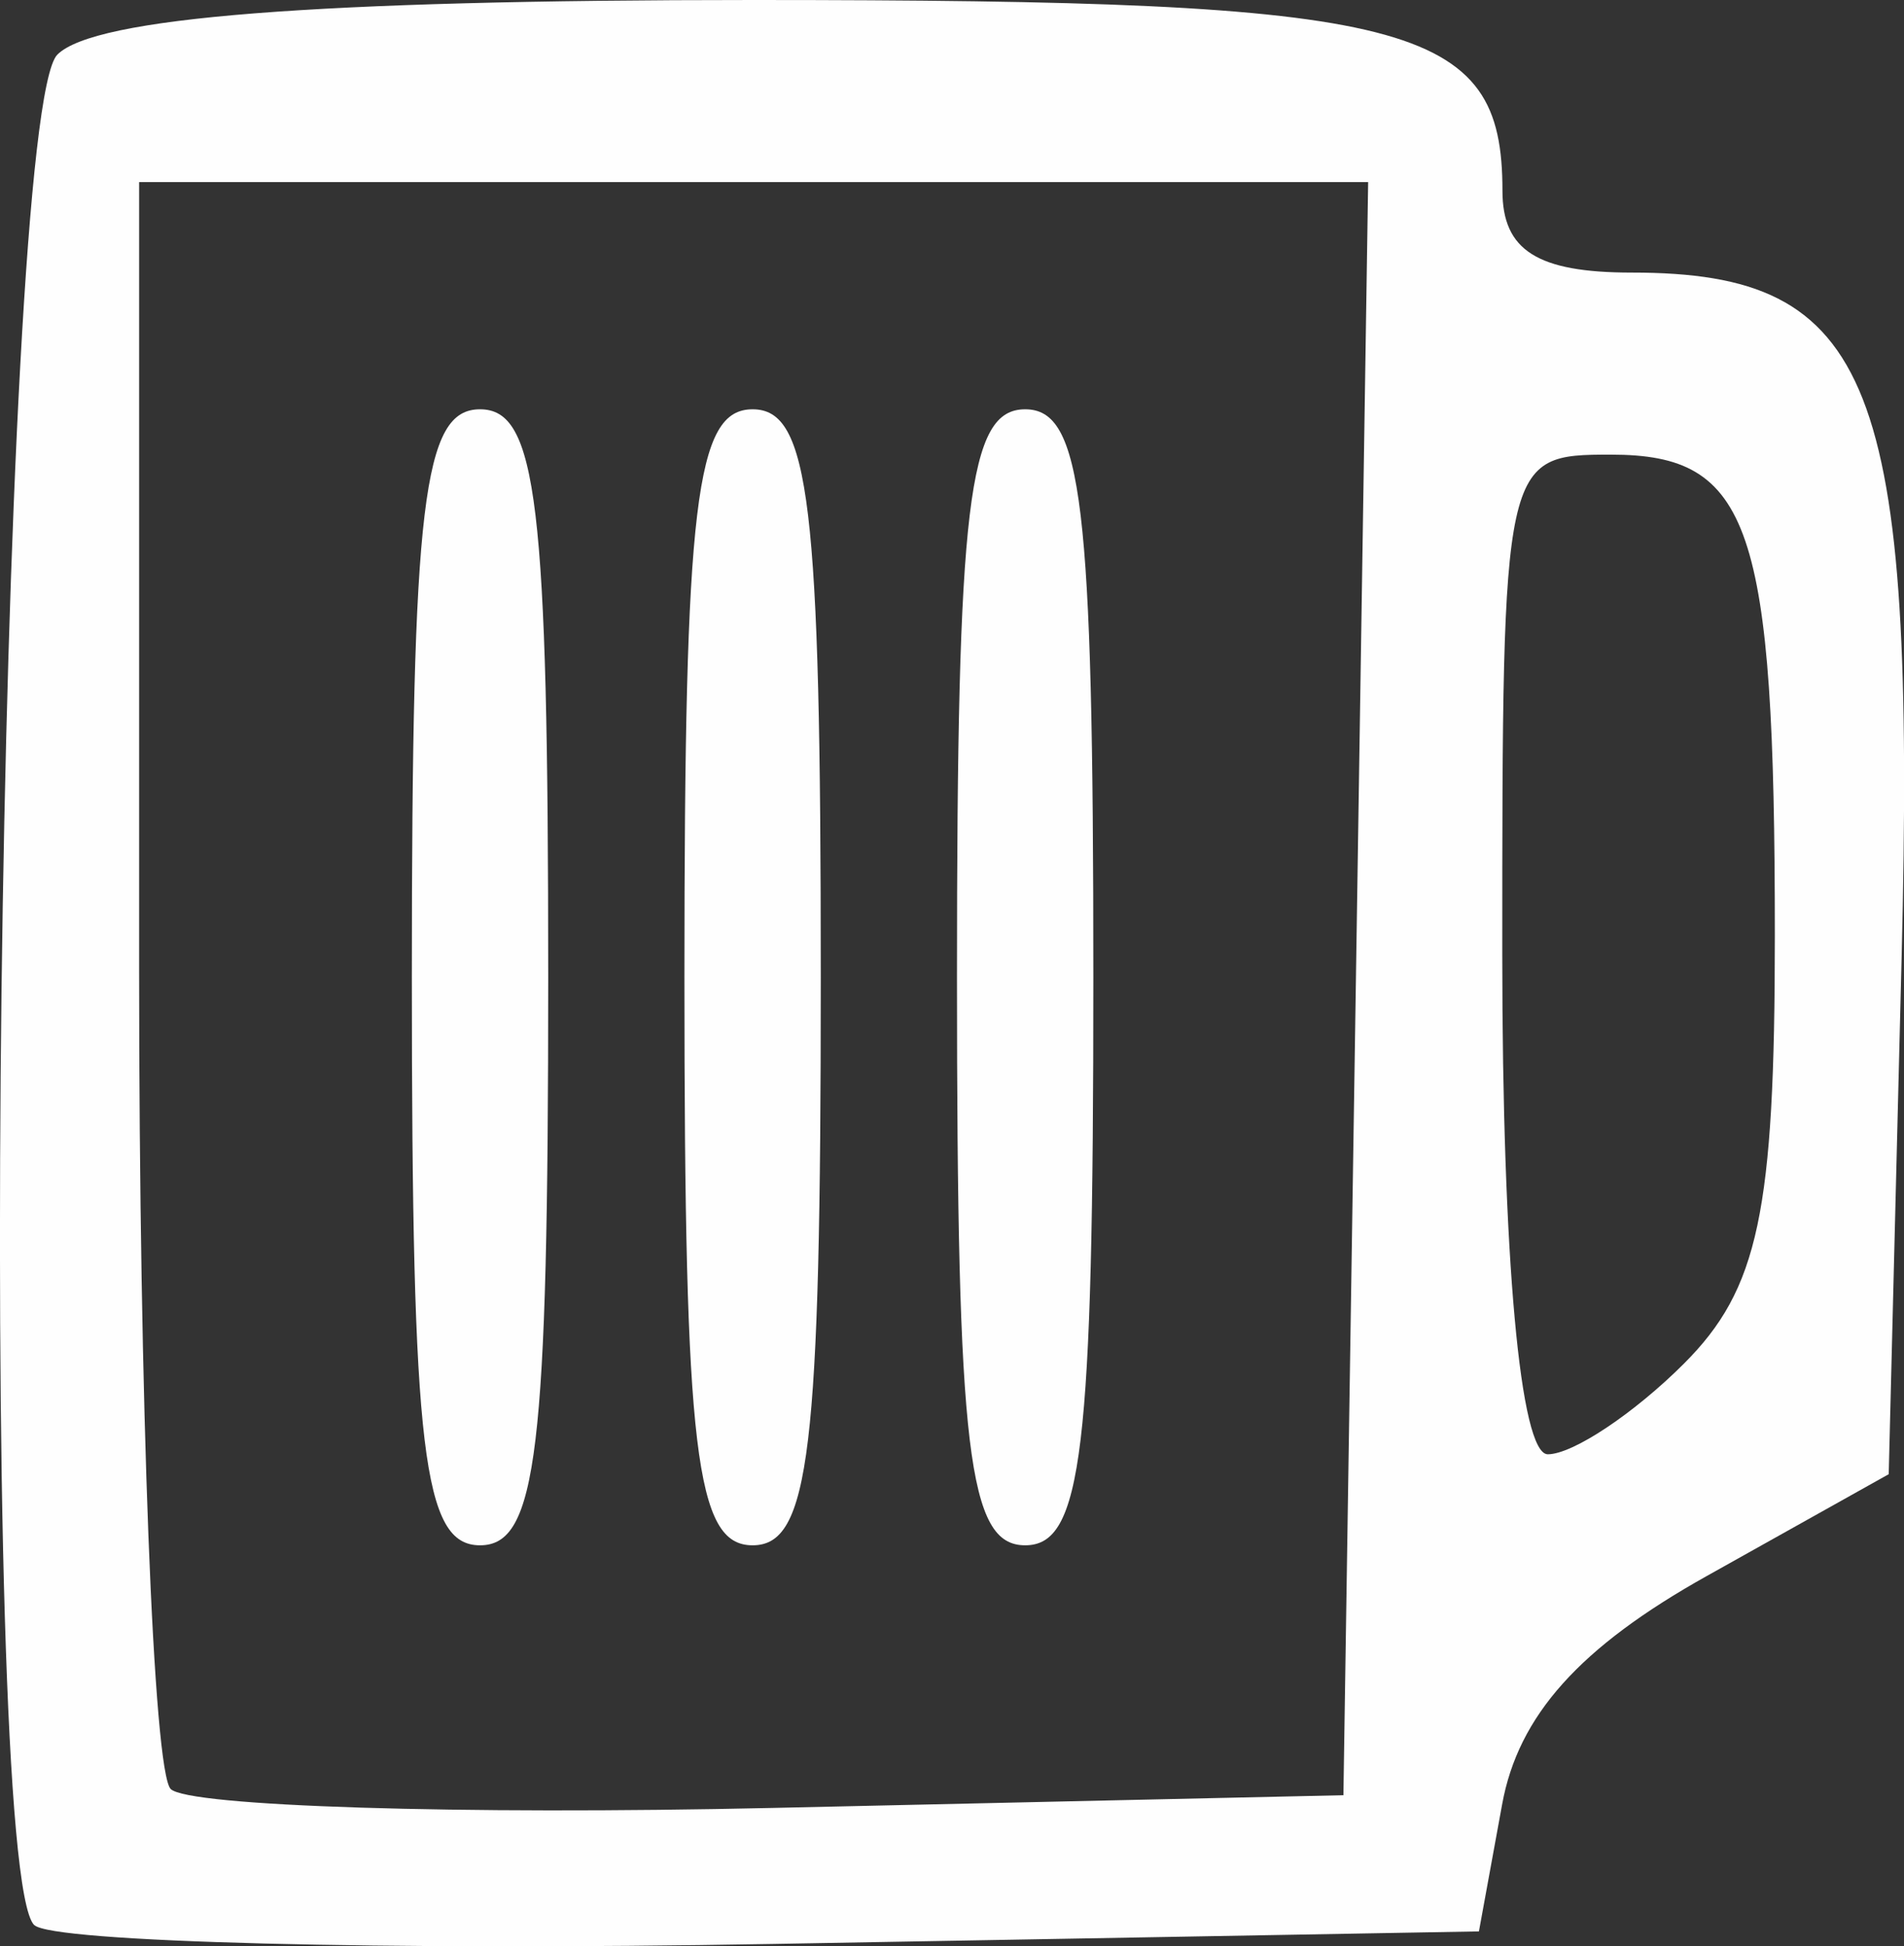 <?xml version="1.0" encoding="UTF-8" standalone="no"?>
<!-- Created with Inkscape (http://www.inkscape.org/) -->

<svg
   xmlns:dc="http://purl.org/dc/elements/1.1/"
   xmlns:cc="http://creativecommons.org/ns#"
   xmlns:rdf="http://www.w3.org/1999/02/22-rdf-syntax-ns#"
   xmlns:svg="http://www.w3.org/2000/svg"
   xmlns="http://www.w3.org/2000/svg"
   xmlns:sodipodi="http://sodipodi.sourceforge.net/DTD/sodipodi-0.dtd"
   xmlns:inkscape="http://www.inkscape.org/namespaces/inkscape"
   width="11.086mm"
   height="11.331mm"
   viewBox="0 0 11.086 11.331"
   version="1.1"
   id="svg69"
   inkscape:version="0.92.3 (unknown)"
   sodipodi:docname="beer-icon.svg">
  <rect x="0" y="0" width="11.086" height="11.331" fill="#333333" stroke="none"/>
  <defs
     id="defs63" />
  <sodipodi:namedview
     id="base"
     pagecolor="#ffffff"
     bordercolor="#666666"
     borderopacity="1.0"
     inkscape:pageopacity="0.0"
     inkscape:pageshadow="2"
     inkscape:zoom="2.8"
     inkscape:cx="-86.700684"
     inkscape:cy="21.532916"
     inkscape:document-units="mm"
     inkscape:current-layer="layer1"
     showgrid="false"
     showborder="false"
     fit-margin-top="0"
     fit-margin-left="0"
     fit-margin-right="0"
     fit-margin-bottom="0"
     inkscape:window-width="1301"
     inkscape:window-height="744"
     inkscape:window-x="65"
     inkscape:window-y="24"
     inkscape:window-maximized="1" />
  <g
     inkscape:label="Layer 1"
     inkscape:groupmode="layer"
     id="layer1"
     transform="translate(-119.895,-143.199)">
    <path
       style="fill:#fefefe;stroke-width:0.265"
       d="m 120.094,154.407 c -0.339,-0.339 -0.213,-10.542 0.135,-10.89 0.217,-0.217 1.499,-0.318 4.048,-0.318 3.852,0 4.366,0.131 4.366,1.111 0,0.347 0.204,0.476 0.753,0.476 1.407,0 1.655,0.631 1.571,3.992 l -0.075,3.004 -1.058,0.592 c -0.741,0.414 -1.099,0.813 -1.193,1.331 l -0.135,0.739 -4.114,0.073 c -2.263,0.04 -4.197,-0.01 -4.297,-0.11 z m 7.695,-5.452 0.072,-4.696 h -3.578 -3.578 v 4.586 c 0,2.522 0.083,4.669 0.184,4.77 0.101,0.101 1.679,0.151 3.506,0.11 l 3.322,-0.074 z m -5.496,-0.066 c 0,-2.763 0.065,-3.307 0.397,-3.307 0.332,0 0.397,0.544 0.397,3.307 0,2.763 -0.065,3.307 -0.397,3.307 -0.332,0 -0.397,-0.544 -0.397,-3.307 z m 1.587,0 c 0,-2.763 0.065,-3.307 0.397,-3.307 0.332,0 0.397,0.544 0.397,3.307 0,2.763 -0.065,3.307 -0.397,3.307 -0.332,0 -0.397,-0.544 -0.397,-3.307 z m 1.587,0 c 0,-2.763 0.065,-3.307 0.397,-3.307 0.332,0 0.397,0.544 0.397,3.307 0,2.763 -0.065,3.307 -0.397,3.307 -0.332,0 -0.397,-0.544 -0.397,-3.307 z m 4.233,2.249 c 0.434,-0.434 0.529,-0.882 0.529,-2.492 0,-2.39 -0.14,-2.8 -0.954,-2.8 -0.629,0 -0.633,0.017 -0.633,2.91 0,1.764 0.104,2.91 0.265,2.91 0.146,0 0.503,-0.238 0.794,-0.529 z"
       id="path82"
       inkscape:connector-curvature="0" />
  </g>
</svg>
